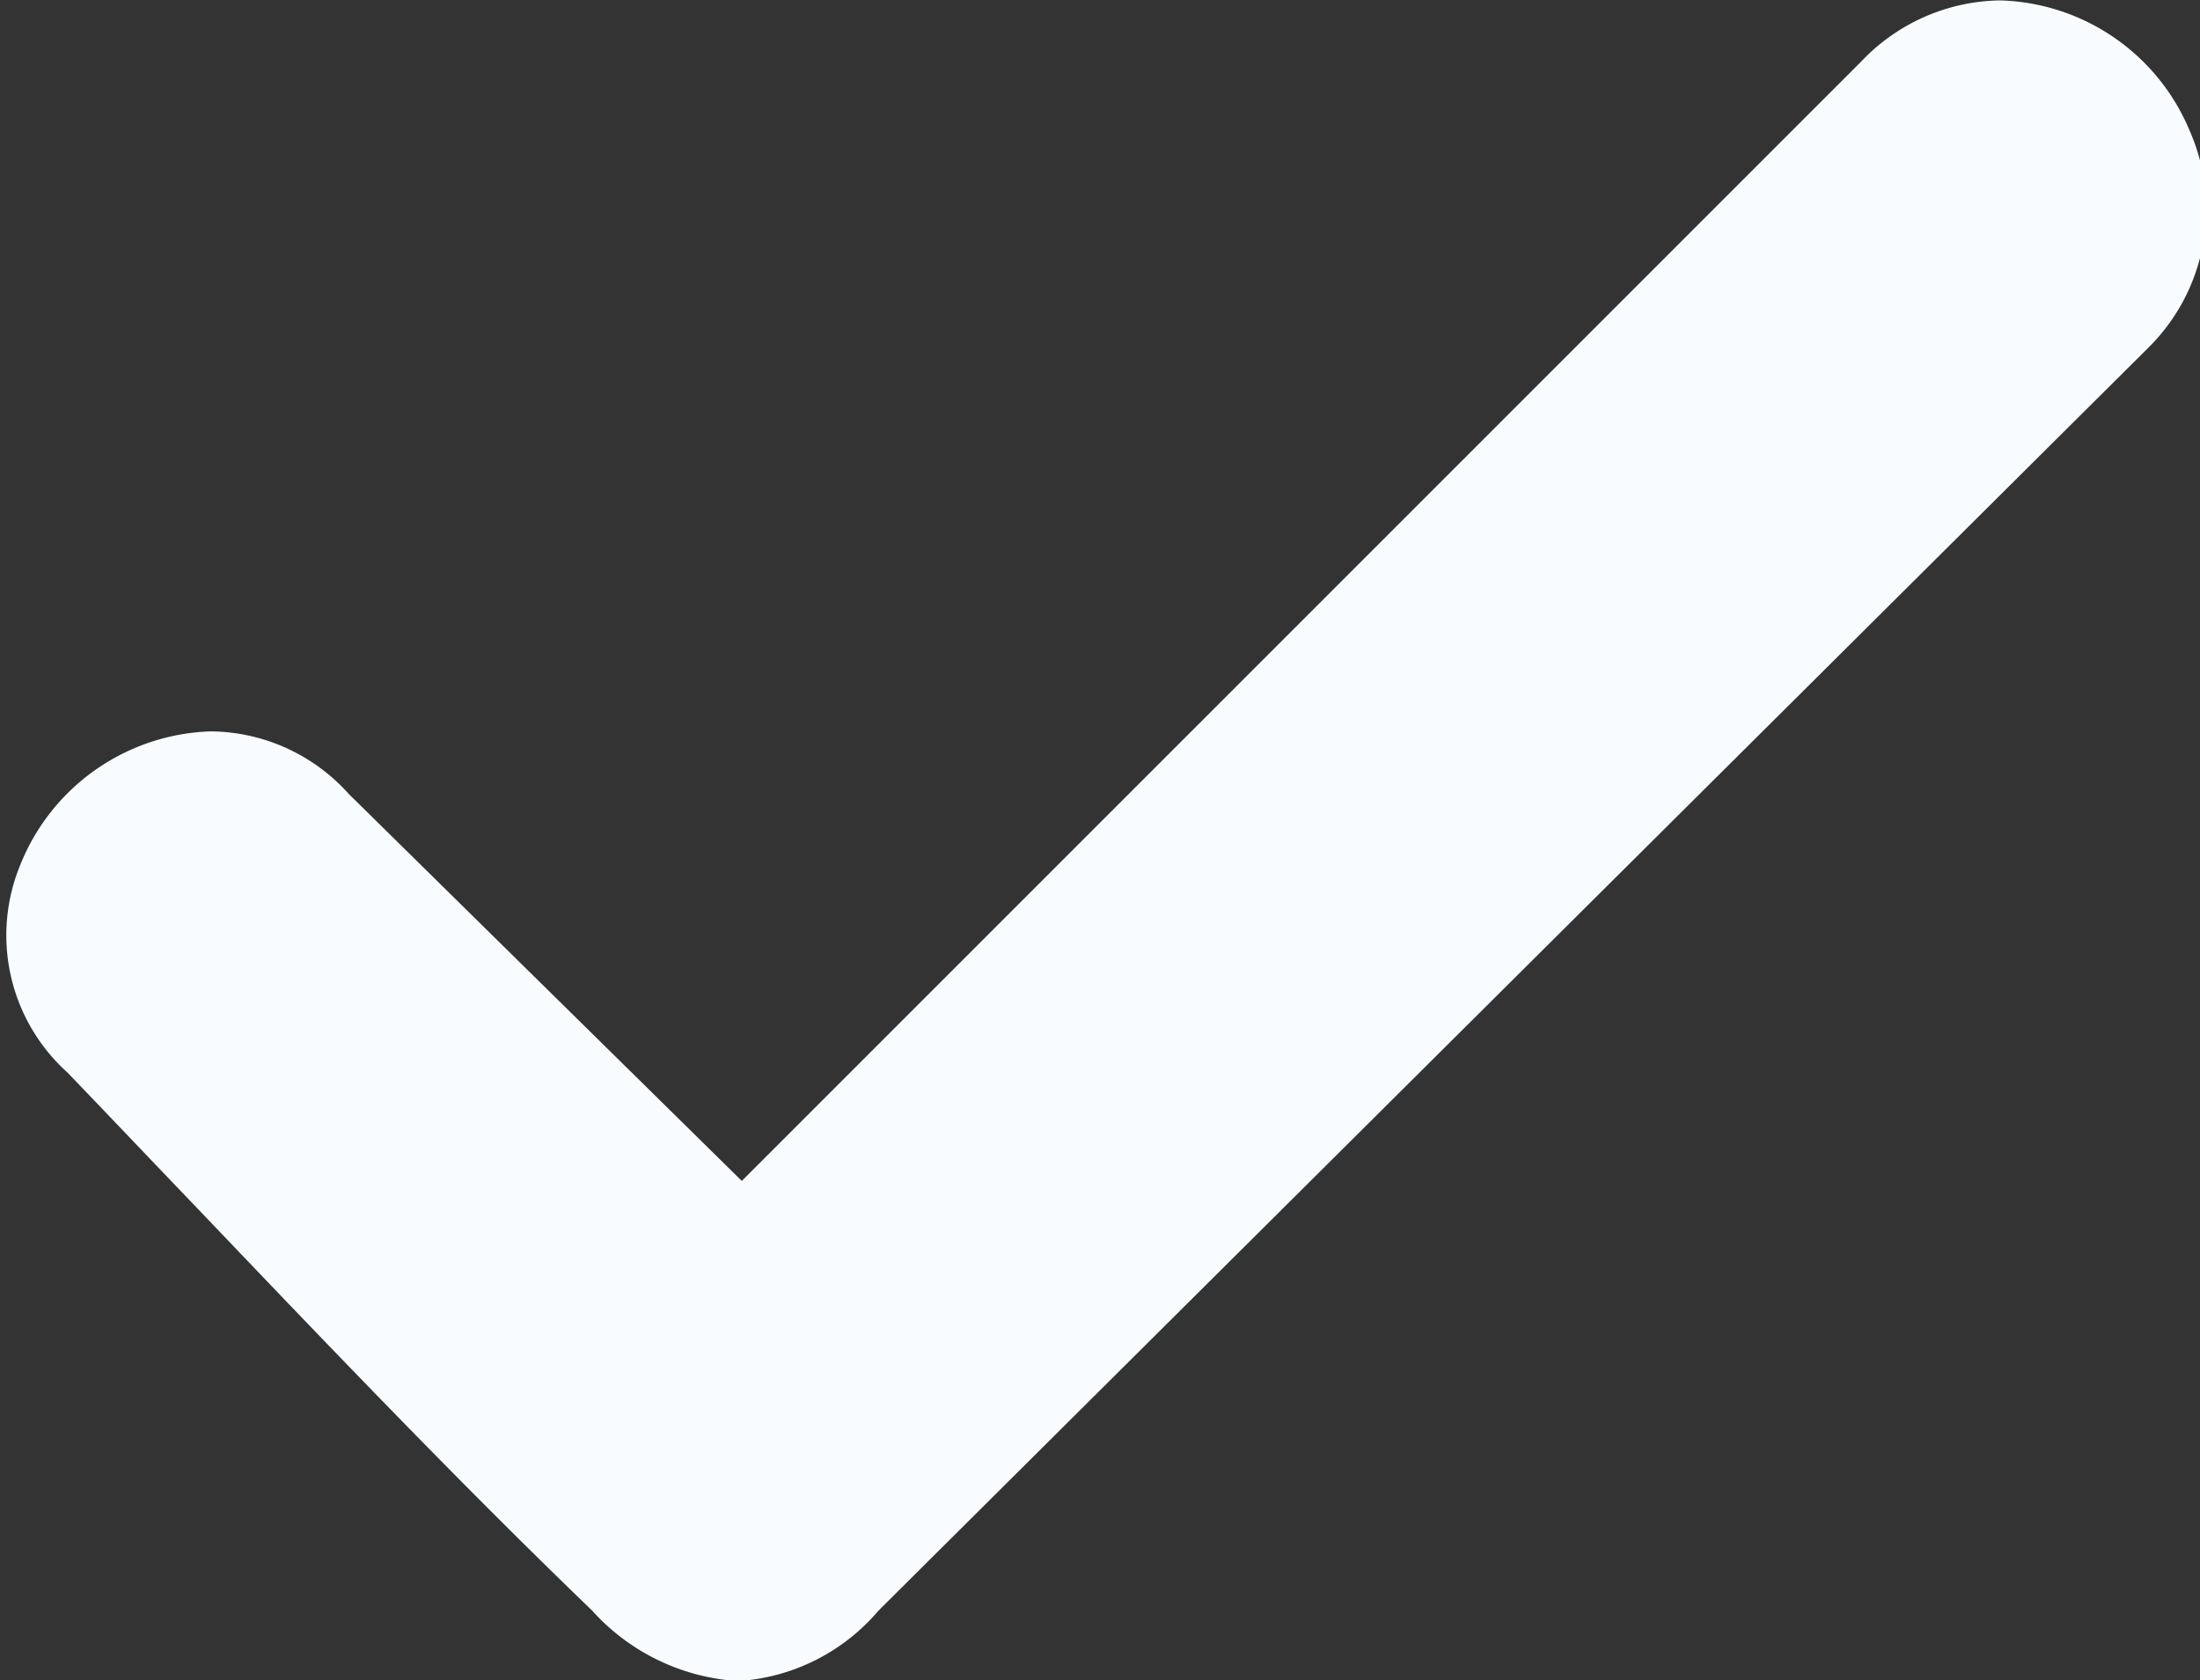 <?xml version="1.0" encoding="UTF-8"?>
<svg viewBox="0 0 31.541 24.09" xmlns="http://www.w3.org/2000/svg">
<rect x="0" y="0" width="31.541" height="24.09" fill="#333333" stroke="none"/>
<g transform="translate(4227.5 -468.85)" fill="#f8fcff" data-name="Group 1926">
<path transform="translate(-4229.4 455.15)" d="m6.348 25.59c-1.906-2-4.954 1.048-2.953 2.953 2.477 2.573 4.954 5.24 7.526 7.717 1.144 1.048 2 1.048 3.049 0l18.2-18.1c1.906-2-1.048-5.049-3.049-3.049l-16.582 16.576-6.193-6.1z" fill-rule="evenodd"/>
<path transform="translate(-4229.4 455.15)" d="M12.481,37.8a3.072,3.072,0,0,1-2.067-.983L10.4,36.8c-1.95-1.878-3.865-3.885-5.717-5.826-.6-.625-1.213-1.271-1.818-1.9a2.646,2.646,0,0,1-.677-2.968,3.045,3.045,0,0,1,2.734-1.921,2.685,2.685,0,0,1,1.969.887l.01.011,5.634,5.547L28.587,14.579a2.79,2.79,0,0,1,1.991-.873,3.034,3.034,0,0,1,2.716,1.871,2.789,2.789,0,0,1-.586,3.1l-.014.014-18.2,18.1A2.876,2.876,0,0,1,12.481,37.8Zm-1.047-2.083a1.794,1.794,0,0,0,1.047.583,1.533,1.533,0,0,0,.958-.567l18.19-18.1a1.294,1.294,0,0,0,.286-1.465,1.561,1.561,0,0,0-1.337-.962,1.309,1.309,0,0,0-.931.433l-17.1,17.1L5.7,26.006a1.154,1.154,0,0,0-.778-.32,1.557,1.557,0,0,0-1.341.978A1.147,1.147,0,0,0,3.912,28l.023.023c.611.635,1.232,1.286,1.833,1.915C7.608,31.866,9.51,33.859,11.435,35.714Z" data-name="np_checkmark_3345769_000000 - Outline"/>
</g>
</svg>
